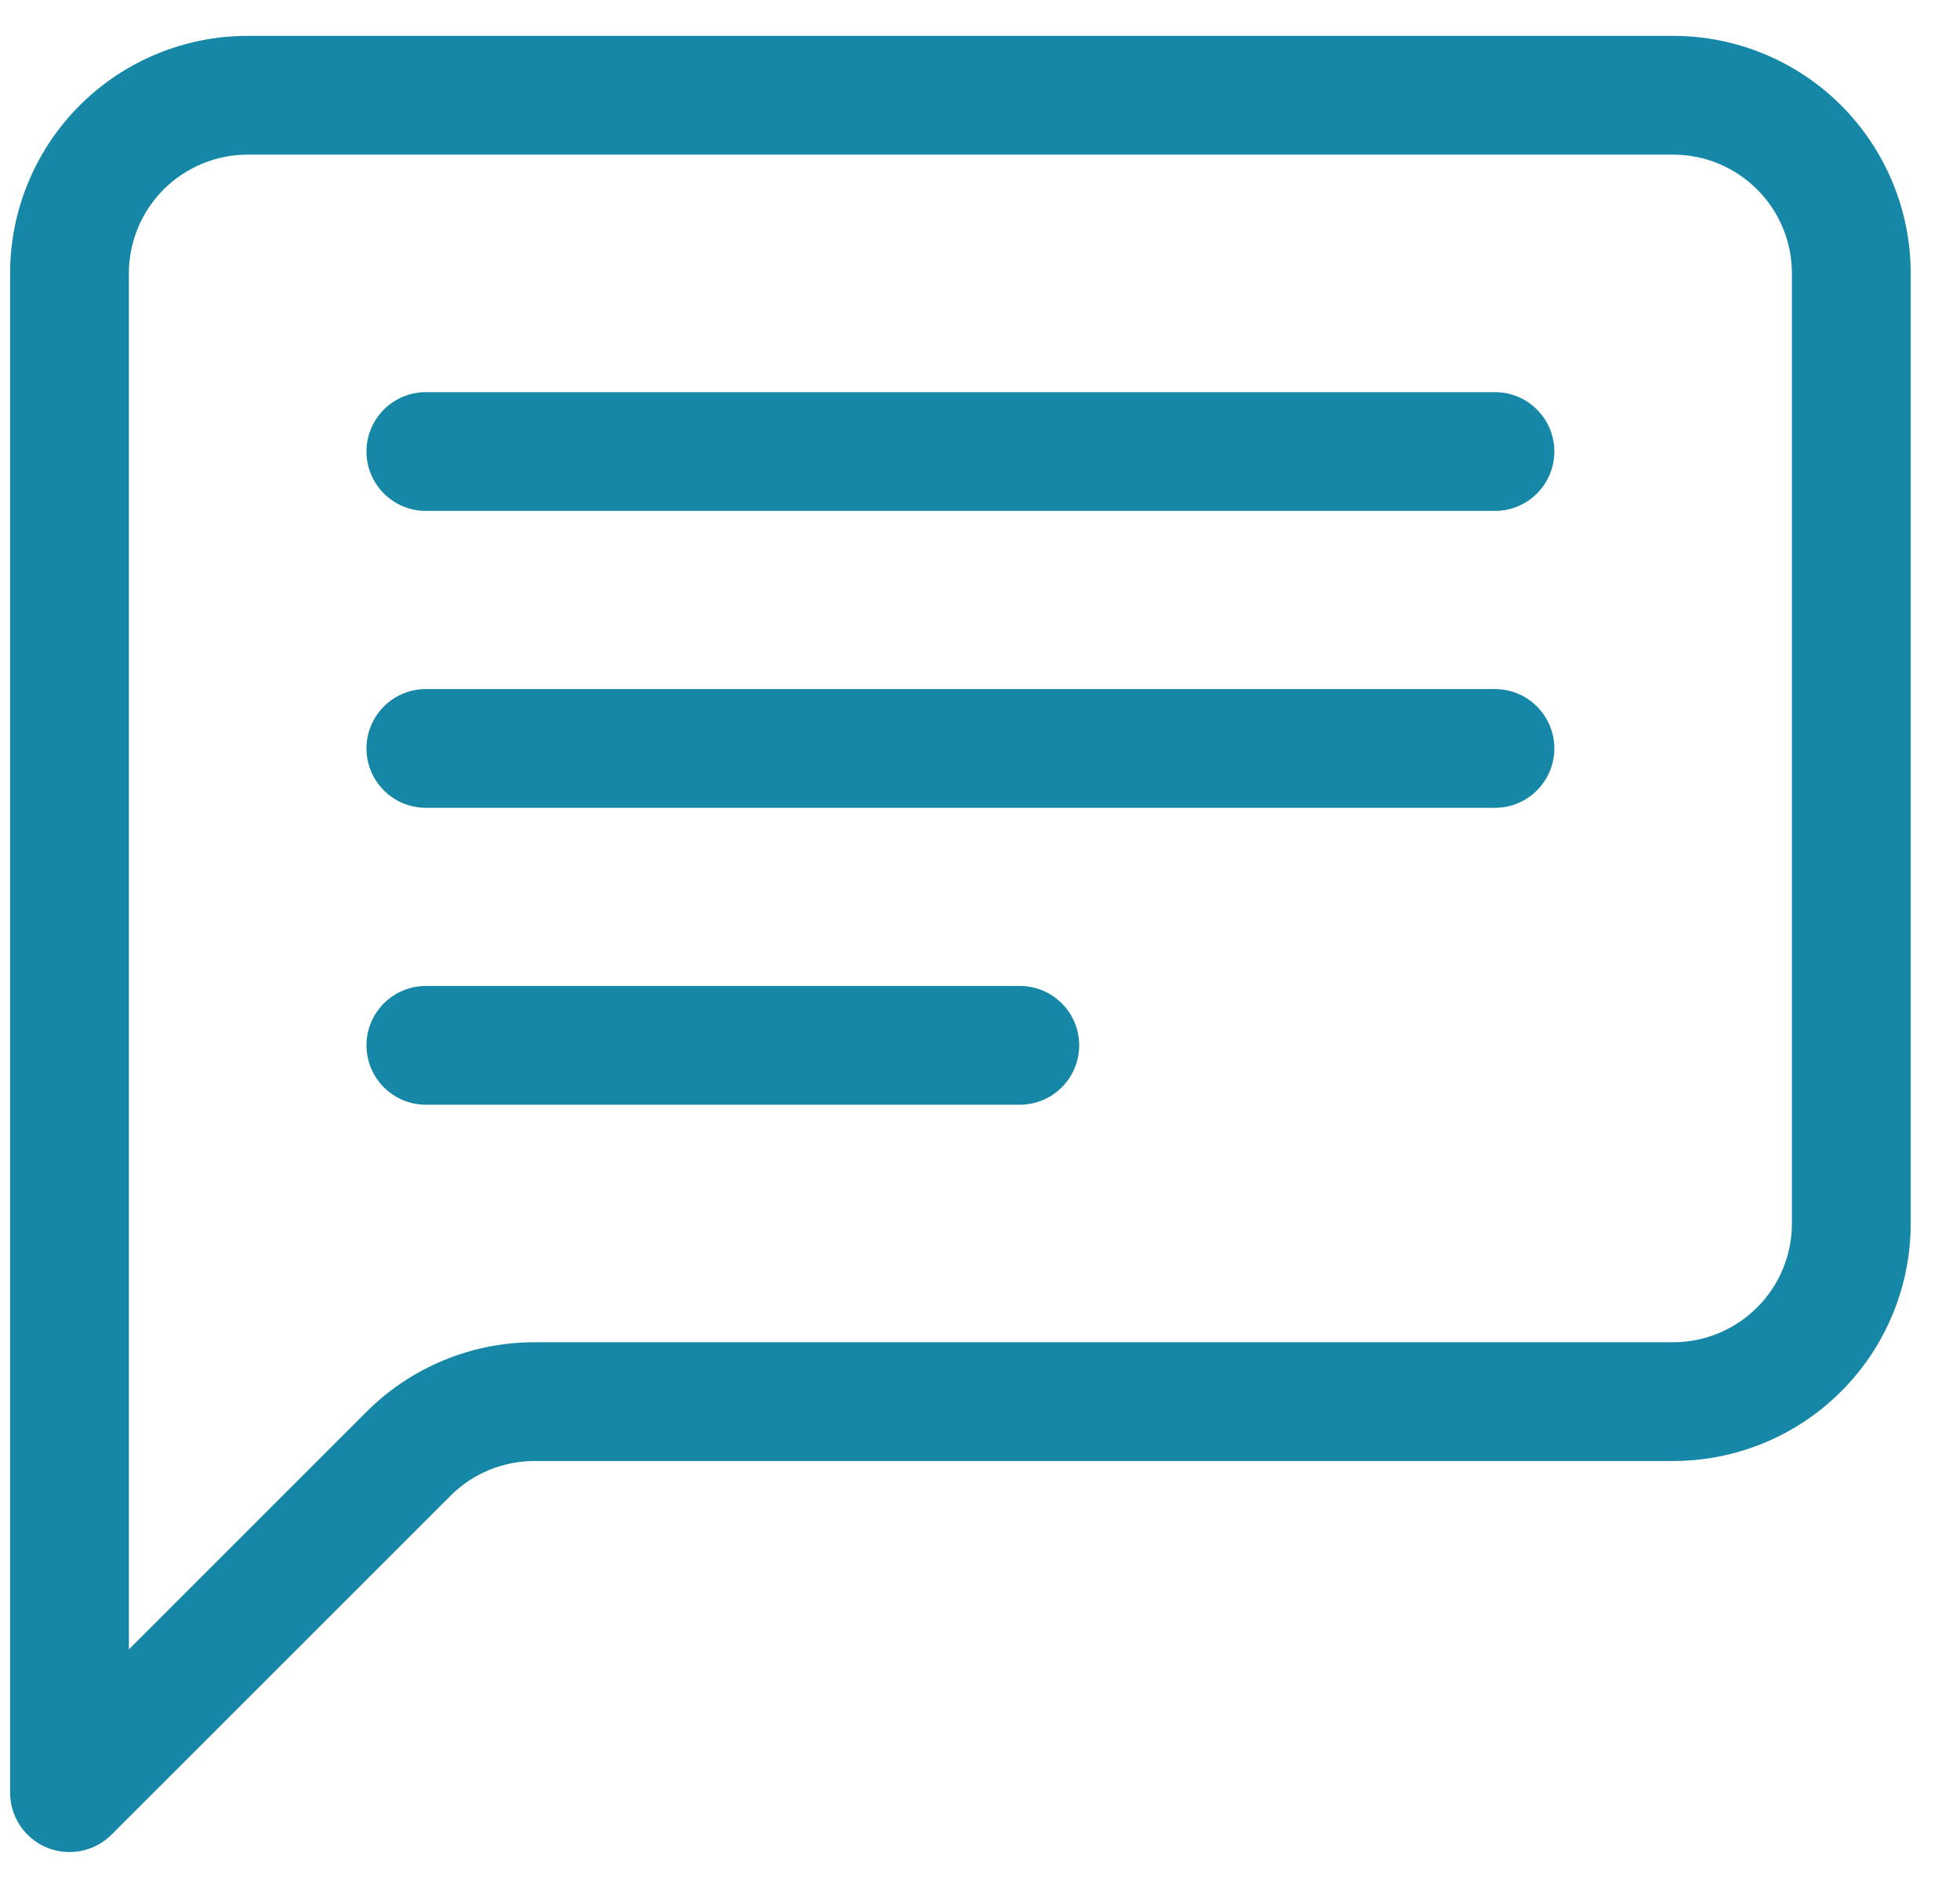 <svg width="33" height="32" viewBox="0 0 33 32" fill="none" xmlns="http://www.w3.org/2000/svg">
<path d="M28.17 2.604C28.701 2.604 29.209 2.815 29.584 3.19C29.96 3.565 30.17 4.073 30.17 4.604V20.604C30.17 21.134 29.96 21.643 29.584 22.018C29.209 22.393 28.701 22.604 28.17 22.604H8.998C7.938 22.604 6.92 23.026 6.17 23.776L2.17 27.776V4.604C2.17 4.073 2.381 3.565 2.756 3.19C3.131 2.815 3.64 2.604 4.17 2.604H28.17ZM4.17 0.604C3.109 0.604 2.092 1.025 1.342 1.775C0.592 2.526 0.17 3.543 0.17 4.604L0.17 30.19C0.17 30.388 0.229 30.581 0.339 30.746C0.449 30.91 0.605 31.038 0.788 31.114C0.971 31.189 1.172 31.209 1.366 31.17C1.56 31.131 1.739 31.036 1.878 30.896L7.584 25.19C7.959 24.815 8.468 24.604 8.998 24.604H28.17C29.231 24.604 30.249 24.183 30.999 23.432C31.749 22.682 32.17 21.665 32.17 20.604V4.604C32.17 3.543 31.749 2.526 30.999 1.775C30.249 1.025 29.231 0.604 28.17 0.604L4.17 0.604Z" fill="#1687A7"/>
<path d="M6.17 7.604C6.17 7.339 6.276 7.084 6.463 6.897C6.651 6.709 6.905 6.604 7.17 6.604H25.17C25.436 6.604 25.69 6.709 25.877 6.897C26.065 7.084 26.17 7.339 26.17 7.604C26.17 7.869 26.065 8.123 25.877 8.311C25.69 8.499 25.436 8.604 25.17 8.604H7.17C6.905 8.604 6.651 8.499 6.463 8.311C6.276 8.123 6.17 7.869 6.17 7.604ZM6.17 12.604C6.17 12.339 6.276 12.084 6.463 11.897C6.651 11.709 6.905 11.604 7.17 11.604H25.17C25.436 11.604 25.69 11.709 25.877 11.897C26.065 12.084 26.17 12.339 26.17 12.604C26.17 12.869 26.065 13.123 25.877 13.311C25.69 13.499 25.436 13.604 25.17 13.604H7.17C6.905 13.604 6.651 13.499 6.463 13.311C6.276 13.123 6.17 12.869 6.17 12.604ZM6.17 17.604C6.17 17.339 6.276 17.084 6.463 16.897C6.651 16.709 6.905 16.604 7.17 16.604H17.17C17.436 16.604 17.69 16.709 17.877 16.897C18.065 17.084 18.17 17.339 18.17 17.604C18.17 17.869 18.065 18.123 17.877 18.311C17.69 18.499 17.436 18.604 17.17 18.604H7.17C6.905 18.604 6.651 18.499 6.463 18.311C6.276 18.123 6.17 17.869 6.17 17.604Z" fill="#1687A7"/>
</svg>
